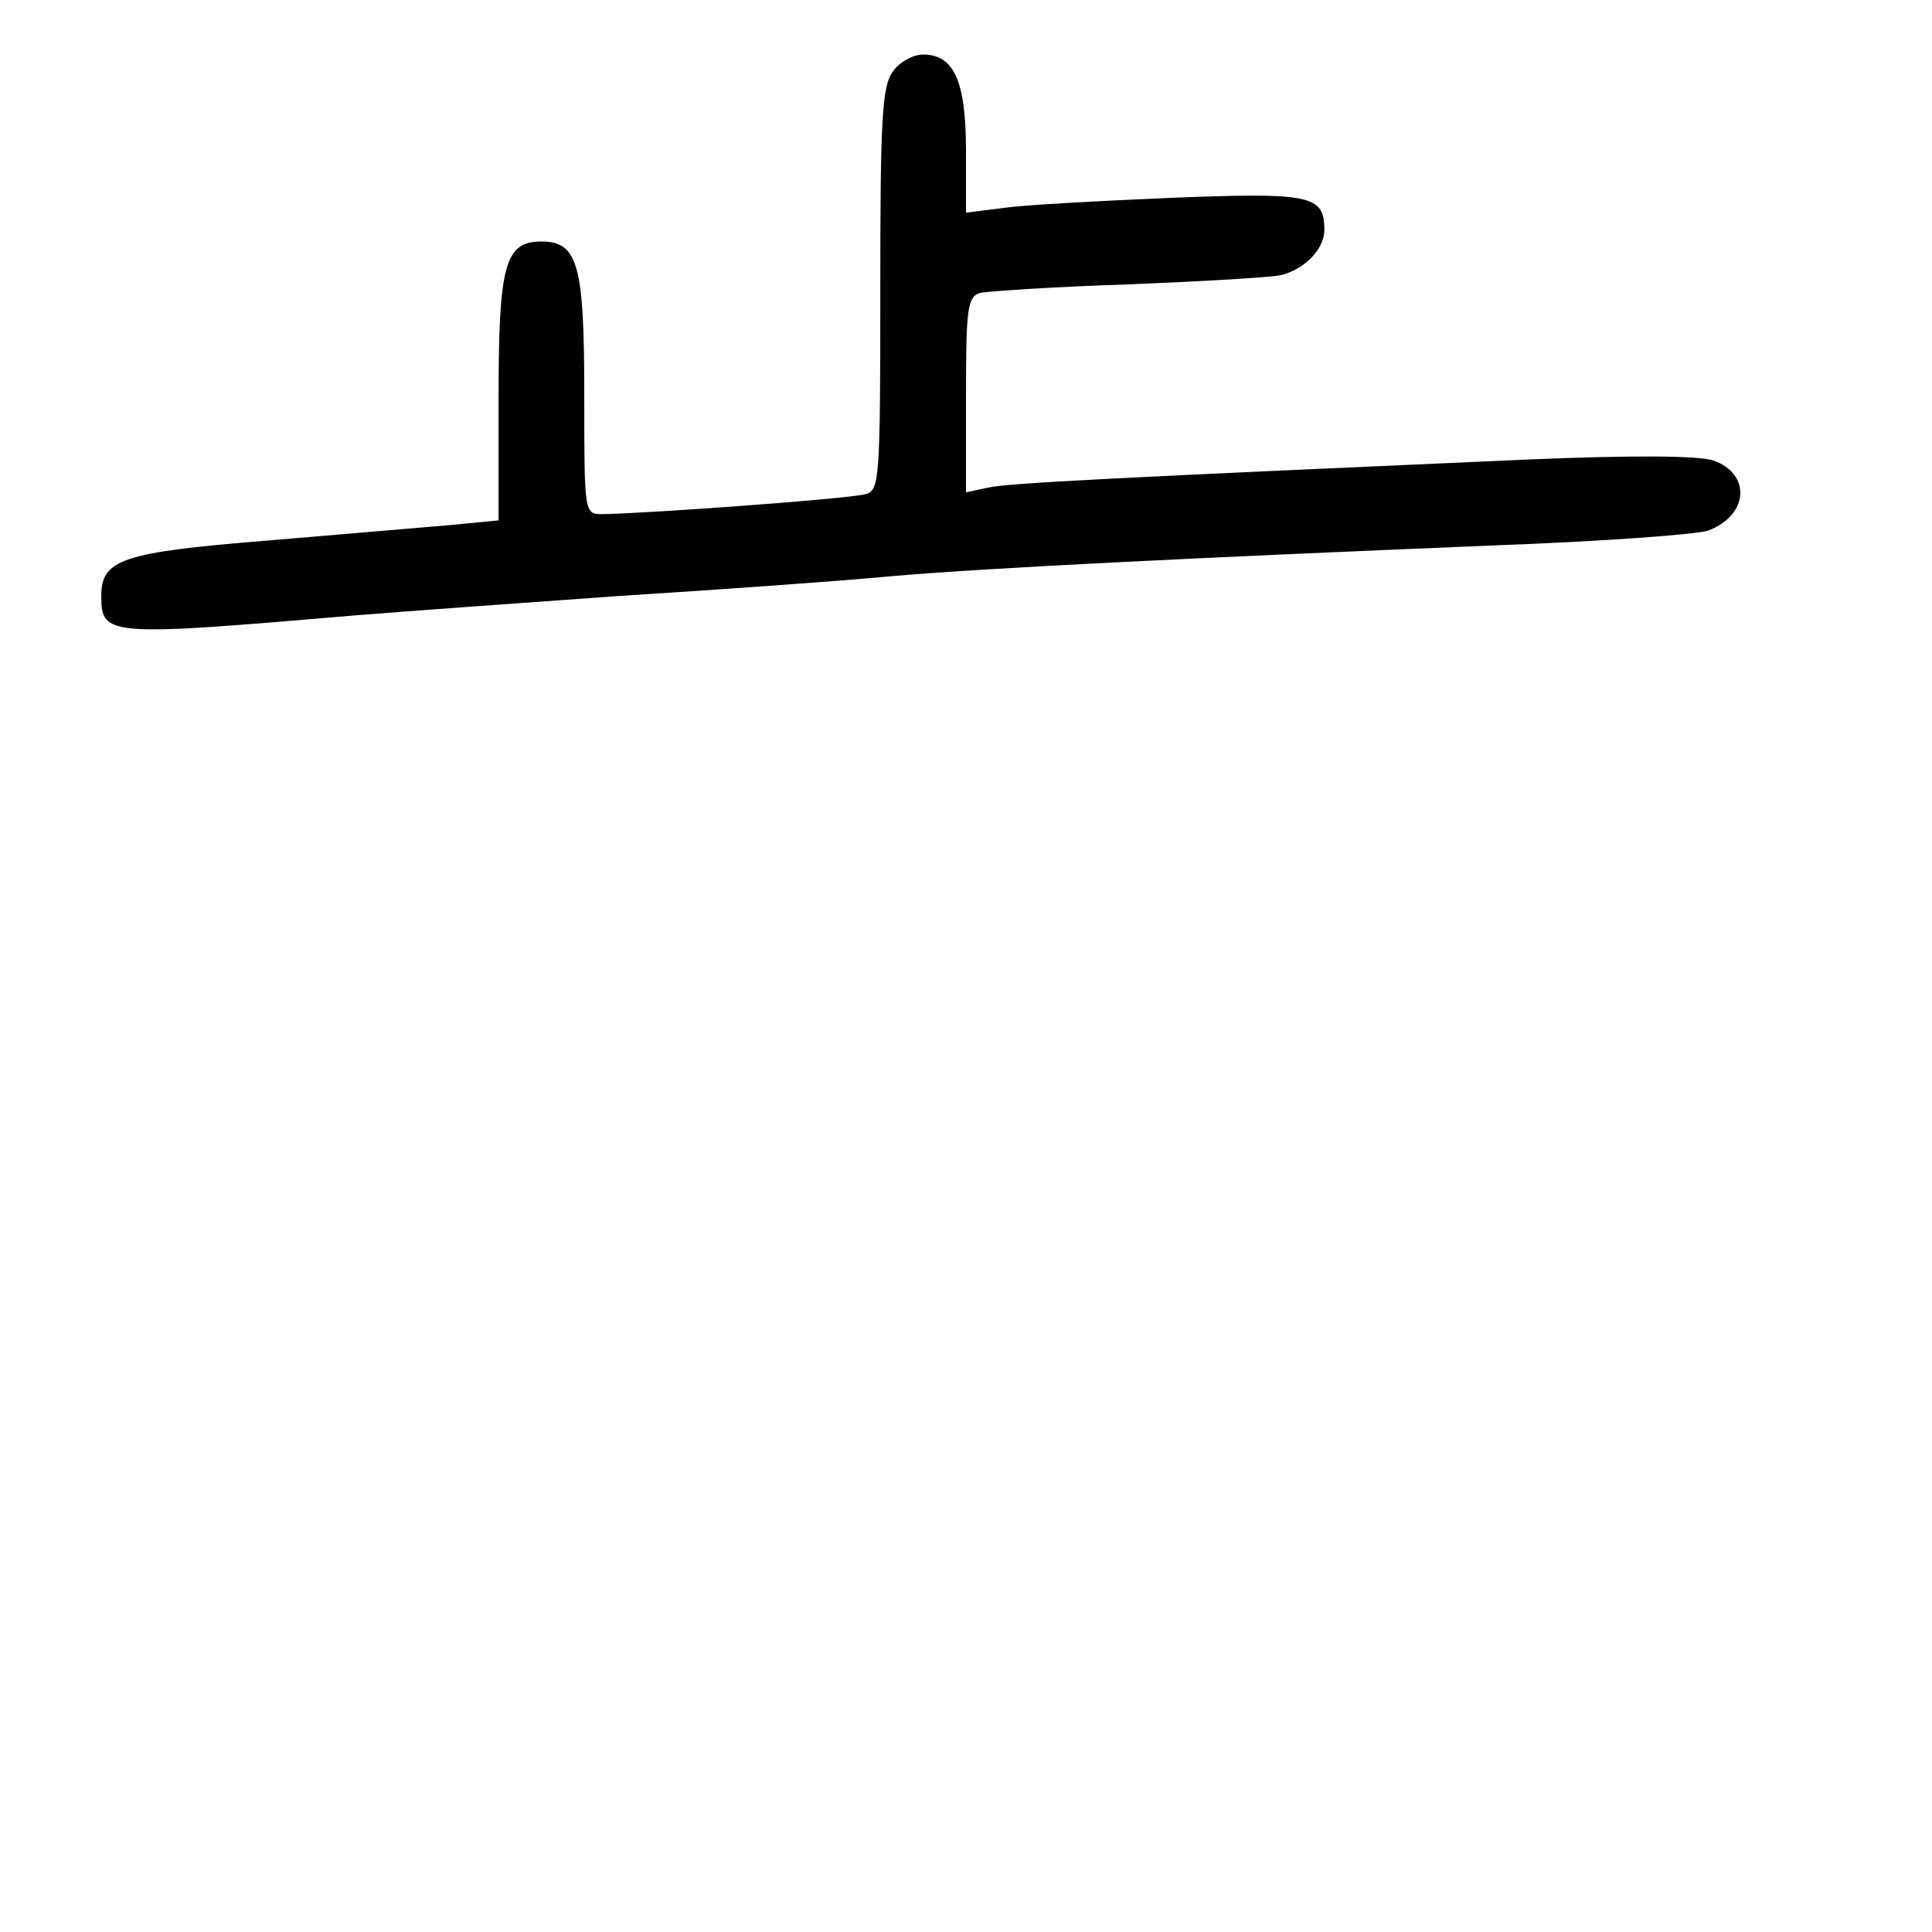 <?xml version="1.0" standalone="no"?>
<!DOCTYPE svg PUBLIC "-//W3C//DTD SVG 20010904//EN"
 "http://www.w3.org/TR/2001/REC-SVG-20010904/DTD/svg10.dtd">
<svg version="1.0" xmlns="http://www.w3.org/2000/svg"
 width="248pt" height="248pt" viewBox="0 0 248 248"
 preserveAspectRatio="xMidYMid meet">
<g transform="translate(0,248) scale(0.1,-0.1)"
fill="#000000" stroke="none">
<path d="M1146 2388 c-14 -19 -16 -63 -16 -280 0 -240 -1 -257 -18 -262 -16
-6 -280 -25 -339 -26 -23 0 -23 1 -23 153 0 167 -8 197 -55 197 -47 0 -55 -30
-55 -201 l0 -157 -62 -6 c-35 -3 -141 -12 -236 -20 -185 -15 -212 -24 -212
-71 0 -52 8 -52 325 -25 61 5 214 16 340 25 127 8 282 19 345 25 125 11 393
24 781 40 136 5 258 14 272 19 52 20 55 73 6 90 -19 6 -101 7 -241 1 -521 -23
-665 -30 -690 -36 l-28 -6 0 125 c0 111 2 126 18 131 9 2 96 8 192 11 96 4
184 9 195 12 31 8 55 34 55 58 0 45 -18 48 -198 41 -92 -4 -188 -9 -214 -13
l-48 -6 0 79 c0 89 -15 124 -55 124 -13 0 -31 -10 -39 -22z"/>
</g>
</svg>
